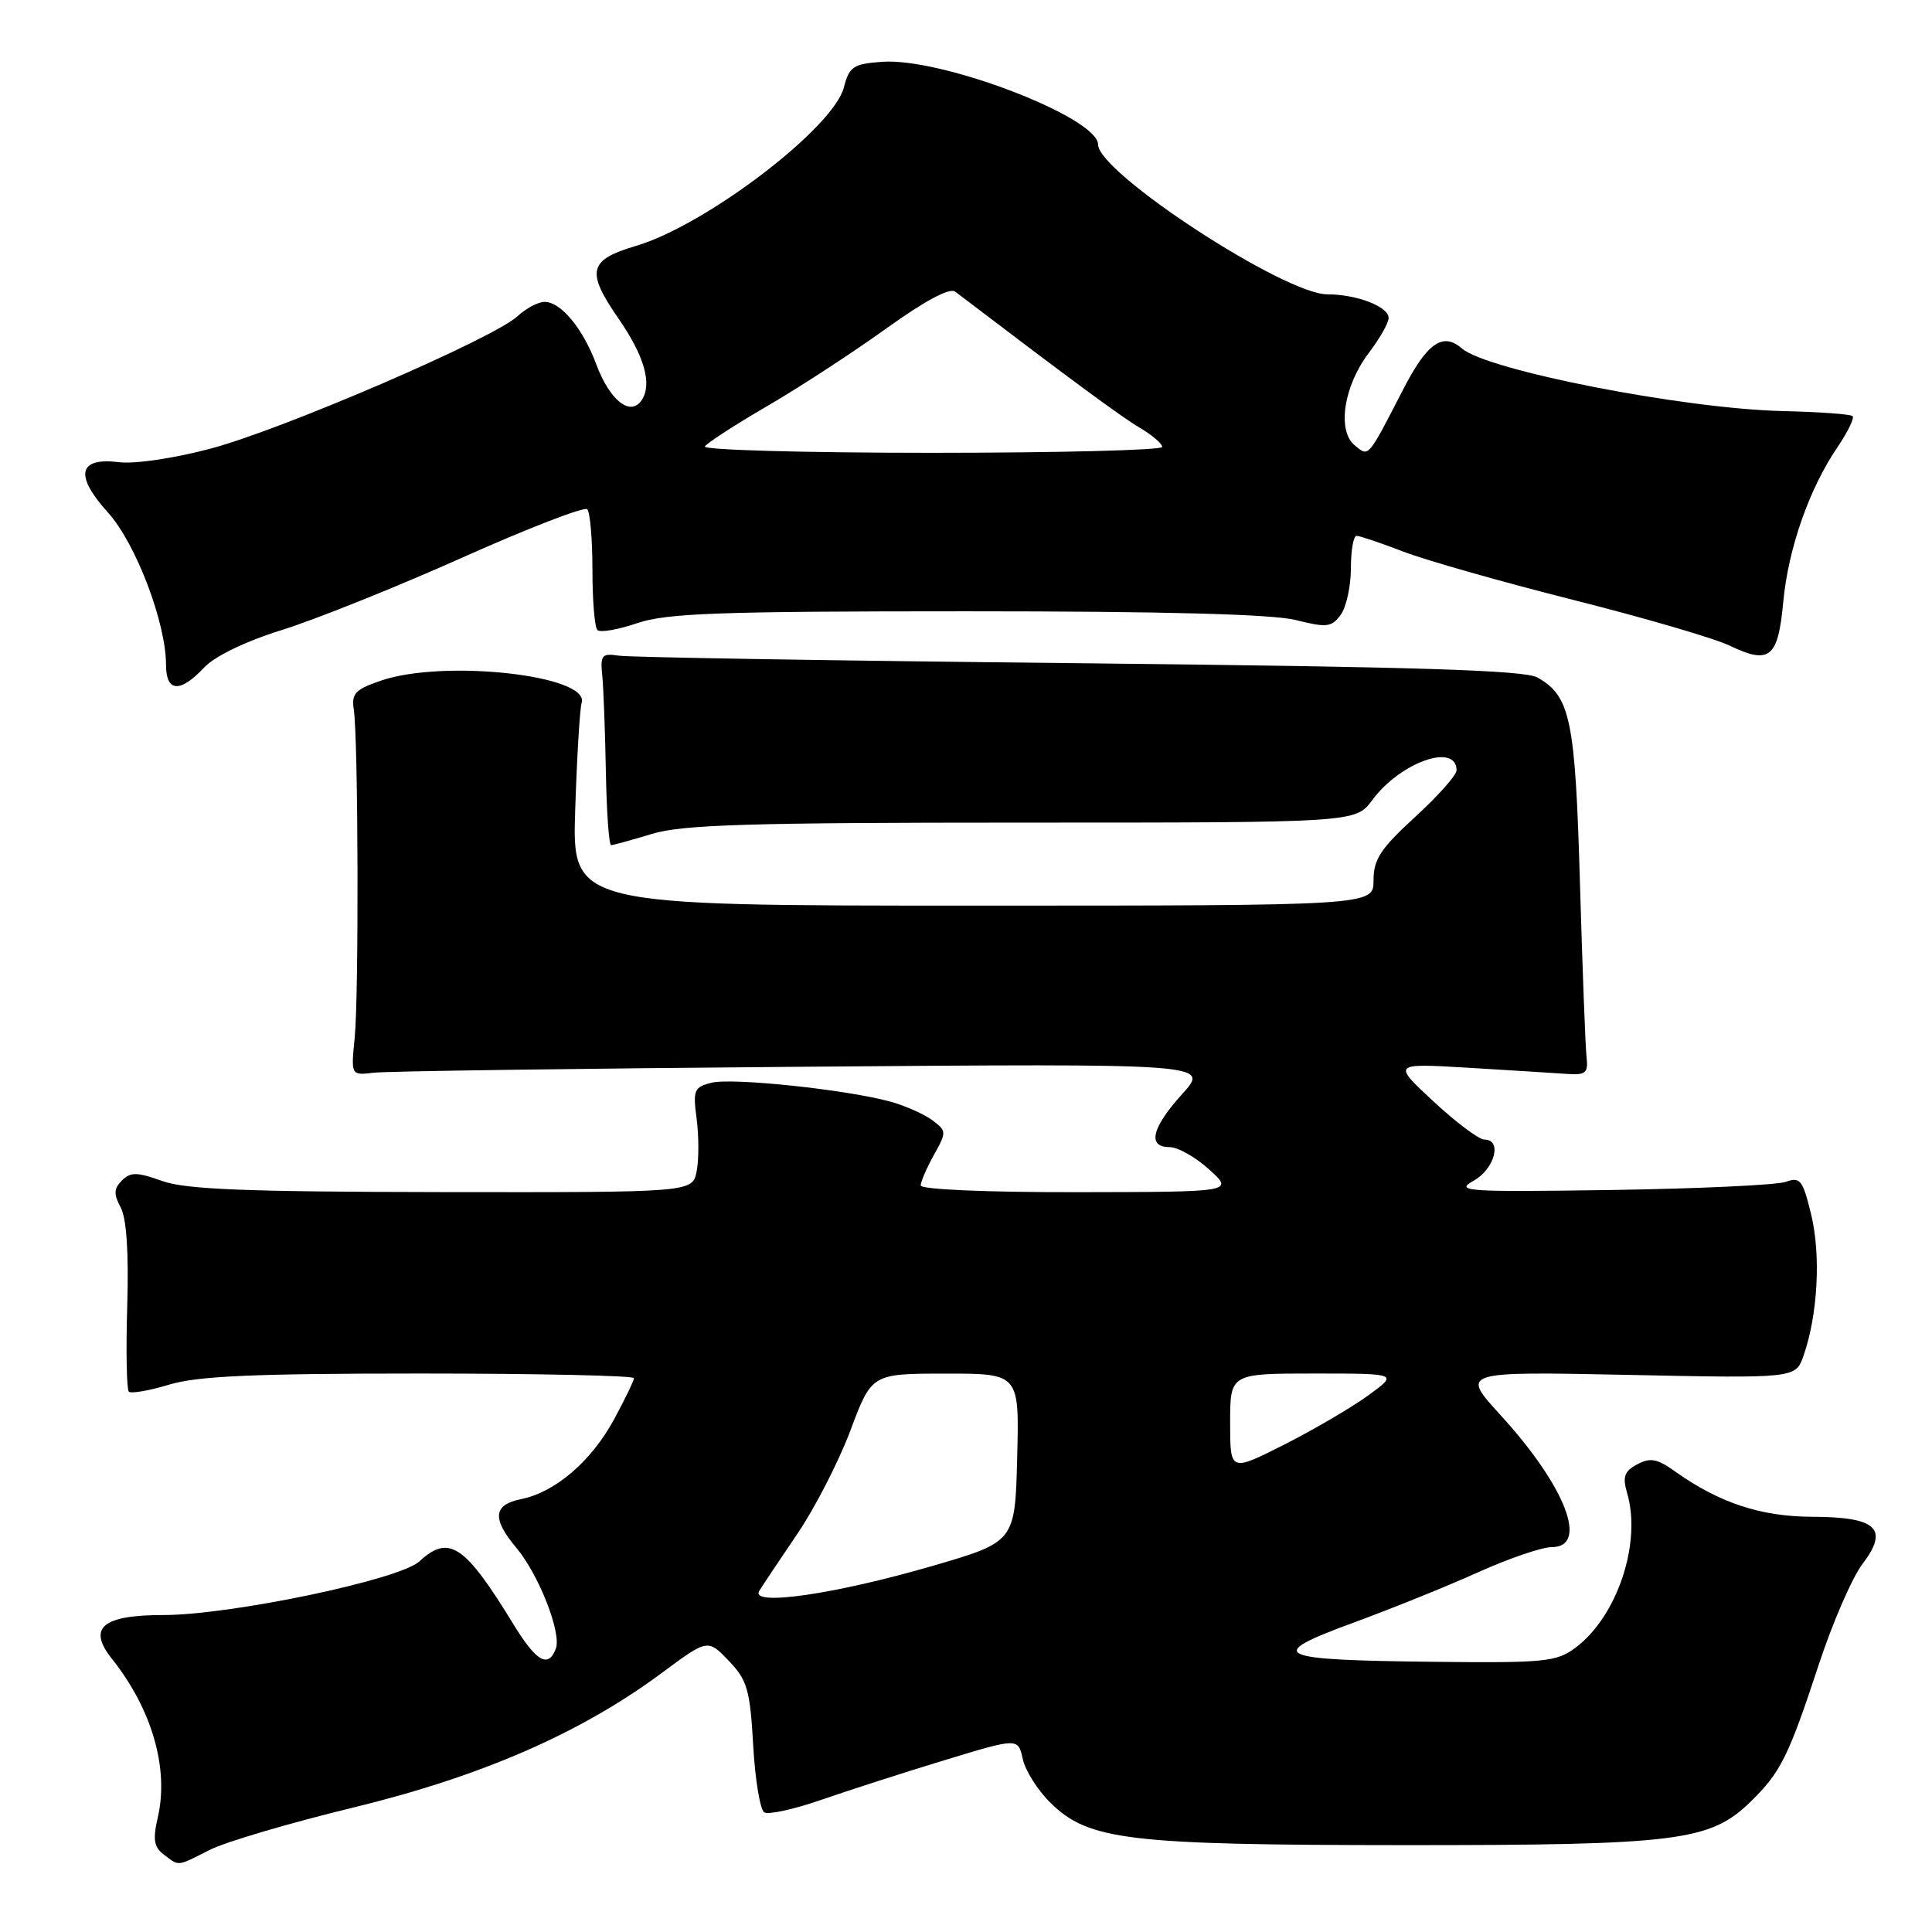 <?xml version="1.0" encoding="UTF-8" standalone="no"?>
<!DOCTYPE svg PUBLIC "-//W3C//DTD SVG 1.1//EN" "http://www.w3.org/Graphics/SVG/1.1/DTD/svg11.dtd" >
<svg xmlns="http://www.w3.org/2000/svg" xmlns:xlink="http://www.w3.org/1999/xlink" version="1.1" viewBox="0 0 256 256">
 <g >
 <path fill="currentColor"
d=" M 27.79 245.12 C 29.83 244.08 38.39 241.55 46.81 239.51 C 63.81 235.37 76.91 229.66 87.64 221.71 C 93.78 217.16 93.78 217.16 96.56 220.06 C 99.02 222.63 99.38 223.88 99.80 231.23 C 100.05 235.78 100.72 239.79 101.26 240.14 C 101.81 240.49 105.24 239.74 108.88 238.47 C 112.52 237.21 119.86 234.84 125.20 233.22 C 134.90 230.27 134.90 230.27 135.52 233.08 C 135.86 234.63 137.52 237.25 139.22 238.91 C 144.27 243.85 149.48 244.47 186.00 244.49 C 222.31 244.50 226.61 243.96 231.96 238.74 C 235.97 234.81 236.96 232.82 241.02 220.50 C 242.83 215.00 245.42 209.04 246.78 207.25 C 250.34 202.55 248.70 201.01 240.13 200.98 C 233.31 200.96 227.81 199.14 221.95 194.97 C 219.59 193.28 218.66 193.11 216.94 194.03 C 215.23 194.95 214.97 195.67 215.60 197.83 C 217.55 204.46 214.29 214.20 208.76 218.33 C 206.25 220.20 204.72 220.36 190.14 220.20 C 168.76 219.97 167.49 219.37 179.24 215.05 C 184.33 213.18 191.82 210.16 195.87 208.33 C 199.93 206.50 204.32 205.00 205.62 205.00 C 210.57 205.00 207.43 196.91 198.82 187.50 C 193.55 181.73 193.55 181.73 215.74 182.18 C 237.93 182.64 237.93 182.64 238.98 179.63 C 240.86 174.25 241.29 166.38 240.01 161.02 C 238.88 156.35 238.55 155.91 236.63 156.60 C 235.46 157.02 225.05 157.51 213.50 157.68 C 194.24 157.96 192.73 157.86 195.25 156.46 C 198.06 154.90 199.09 151.00 196.69 151.00 C 195.97 151.00 192.93 148.72 189.94 145.94 C 184.50 140.89 184.50 140.89 194.50 141.48 C 200.00 141.81 205.85 142.18 207.50 142.29 C 210.15 142.48 210.47 142.21 210.22 140.00 C 210.07 138.62 209.68 128.28 209.35 117.00 C 208.73 95.34 208.10 92.27 203.74 89.78 C 202.03 88.80 187.76 88.36 143.00 87.88 C 110.83 87.55 83.38 87.10 82.00 86.88 C 79.75 86.54 79.53 86.80 79.80 89.50 C 79.97 91.15 80.18 96.89 80.28 102.25 C 80.38 107.61 80.69 112.00 80.98 111.99 C 81.26 111.98 83.71 111.31 86.41 110.49 C 90.44 109.27 99.23 109.00 135.47 109.00 C 179.62 109.00 179.62 109.00 181.83 106.02 C 185.55 100.99 193.00 98.36 193.00 102.08 C 193.00 102.71 190.53 105.49 187.50 108.26 C 182.93 112.45 182.00 113.87 182.00 116.65 C 182.00 120.00 182.00 120.00 128.90 120.00 C 75.80 120.00 75.80 120.00 76.22 107.25 C 76.45 100.24 76.83 93.89 77.07 93.14 C 78.23 89.49 58.87 87.33 50.50 90.18 C 47.07 91.35 46.55 91.90 46.88 94.02 C 47.47 97.83 47.56 131.86 47.00 137.50 C 46.50 142.50 46.50 142.50 49.50 142.14 C 51.15 141.94 76.76 141.58 106.40 141.35 C 160.31 140.92 160.31 140.92 156.65 144.96 C 152.59 149.46 151.99 152.00 154.98 152.00 C 156.08 152.00 158.44 153.34 160.23 154.97 C 163.50 157.94 163.50 157.94 142.75 157.97 C 130.78 157.99 122.00 157.61 122.00 157.08 C 122.00 156.58 122.79 154.75 123.75 153.03 C 125.44 150.01 125.43 149.85 123.55 148.44 C 122.47 147.64 120.00 146.54 118.05 145.99 C 112.35 144.40 97.04 142.77 94.28 143.47 C 91.96 144.05 91.80 144.44 92.31 148.26 C 92.61 150.55 92.61 153.68 92.31 155.21 C 91.75 158.00 91.75 158.00 58.62 157.96 C 32.60 157.92 24.64 157.61 21.50 156.49 C 18.15 155.29 17.29 155.28 16.16 156.42 C 15.08 157.49 15.05 158.23 15.99 159.99 C 16.77 161.43 17.07 166.00 16.86 173.04 C 16.68 179.00 16.78 184.11 17.07 184.40 C 17.36 184.69 19.78 184.27 22.46 183.46 C 26.23 182.33 33.66 182.00 55.66 182.00 C 71.25 182.00 84.00 182.28 84.00 182.61 C 84.00 182.95 82.80 185.43 81.34 188.12 C 78.33 193.65 73.55 197.74 69.05 198.64 C 65.36 199.38 65.17 201.23 68.40 205.07 C 71.39 208.62 74.44 216.41 73.65 218.46 C 72.65 221.09 71.07 220.18 68.05 215.25 C 61.57 204.66 59.50 203.27 55.56 206.90 C 52.94 209.32 30.58 214.00 21.66 214.00 C 13.55 214.00 11.56 215.69 14.83 219.80 C 20.12 226.44 22.41 234.32 20.91 240.81 C 20.23 243.76 20.39 244.75 21.72 245.75 C 23.79 247.31 23.39 247.35 27.79 245.12 Z  M 27.02 88.48 C 28.47 86.94 32.49 84.99 37.44 83.45 C 41.87 82.06 52.62 77.75 61.31 73.86 C 70.01 69.97 77.44 67.10 77.81 67.48 C 78.19 67.86 78.50 71.47 78.50 75.50 C 78.50 79.53 78.79 83.12 79.16 83.48 C 79.52 83.85 81.89 83.44 84.44 82.57 C 88.34 81.25 95.24 81.00 128.09 81.00 C 154.31 81.00 168.62 81.38 171.71 82.16 C 175.81 83.19 176.44 83.11 177.65 81.47 C 178.39 80.45 179.00 77.68 179.00 75.31 C 179.00 72.94 179.34 71.00 179.75 71.00 C 180.16 71.00 182.97 71.95 186.00 73.11 C 189.03 74.27 199.15 77.14 208.50 79.50 C 217.85 81.86 227.15 84.57 229.16 85.54 C 234.50 88.09 235.60 87.20 236.29 79.76 C 236.96 72.67 239.72 64.77 243.49 59.23 C 244.84 57.24 245.73 55.40 245.48 55.14 C 245.22 54.88 241.07 54.58 236.25 54.47 C 223.12 54.17 197.04 49.08 193.69 46.16 C 191.19 43.98 189.10 45.44 185.95 51.56 C 181.17 60.83 181.39 60.57 179.49 58.99 C 177.14 57.04 178.06 51.10 181.40 46.73 C 182.83 44.85 184.00 42.78 184.00 42.13 C 184.00 40.63 179.77 39.00 175.88 39.00 C 170.18 39.00 145.50 22.88 145.50 19.15 C 145.49 15.56 124.77 7.61 116.89 8.19 C 113.06 8.47 112.53 8.82 111.82 11.58 C 110.44 16.96 93.52 29.86 84.25 32.59 C 77.98 34.44 77.62 35.95 81.96 42.22 C 85.38 47.17 86.44 50.87 85.04 53.00 C 83.56 55.26 80.80 53.09 79.00 48.25 C 77.23 43.51 74.32 40.00 72.16 40.00 C 71.32 40.00 69.70 40.86 68.56 41.91 C 65.40 44.85 37.56 56.86 28.00 59.42 C 23.12 60.72 17.91 61.50 15.76 61.24 C 10.35 60.58 9.84 62.97 14.33 67.94 C 18.00 72.01 22.00 82.52 22.00 88.11 C 22.00 91.71 23.86 91.85 27.02 88.48 Z  M 100.60 210.81 C 101.04 210.09 103.30 206.71 105.62 203.29 C 107.95 199.88 111.12 193.70 112.68 189.56 C 115.50 182.02 115.50 182.02 125.28 182.01 C 135.07 182.00 135.07 182.00 134.78 193.15 C 134.50 204.31 134.50 204.31 123.50 207.51 C 110.65 211.25 99.35 212.88 100.60 210.81 Z  M 163.00 188.51 C 163.00 182.00 163.00 182.00 174.15 182.00 C 185.30 182.00 185.30 182.00 181.24 184.94 C 179.00 186.56 173.98 189.49 170.09 191.46 C 163.00 195.03 163.00 195.03 163.00 188.51 Z  M 93.40 59.16 C 93.69 58.69 97.43 56.27 101.71 53.78 C 106.00 51.28 113.08 46.66 117.46 43.51 C 122.52 39.87 125.84 38.09 126.56 38.64 C 141.90 50.31 148.51 55.19 150.98 56.65 C 152.64 57.63 154.00 58.78 154.00 59.22 C 154.00 59.65 140.25 60.00 123.44 60.00 C 106.63 60.00 93.12 59.62 93.40 59.16 Z "/>
</g>
</svg>